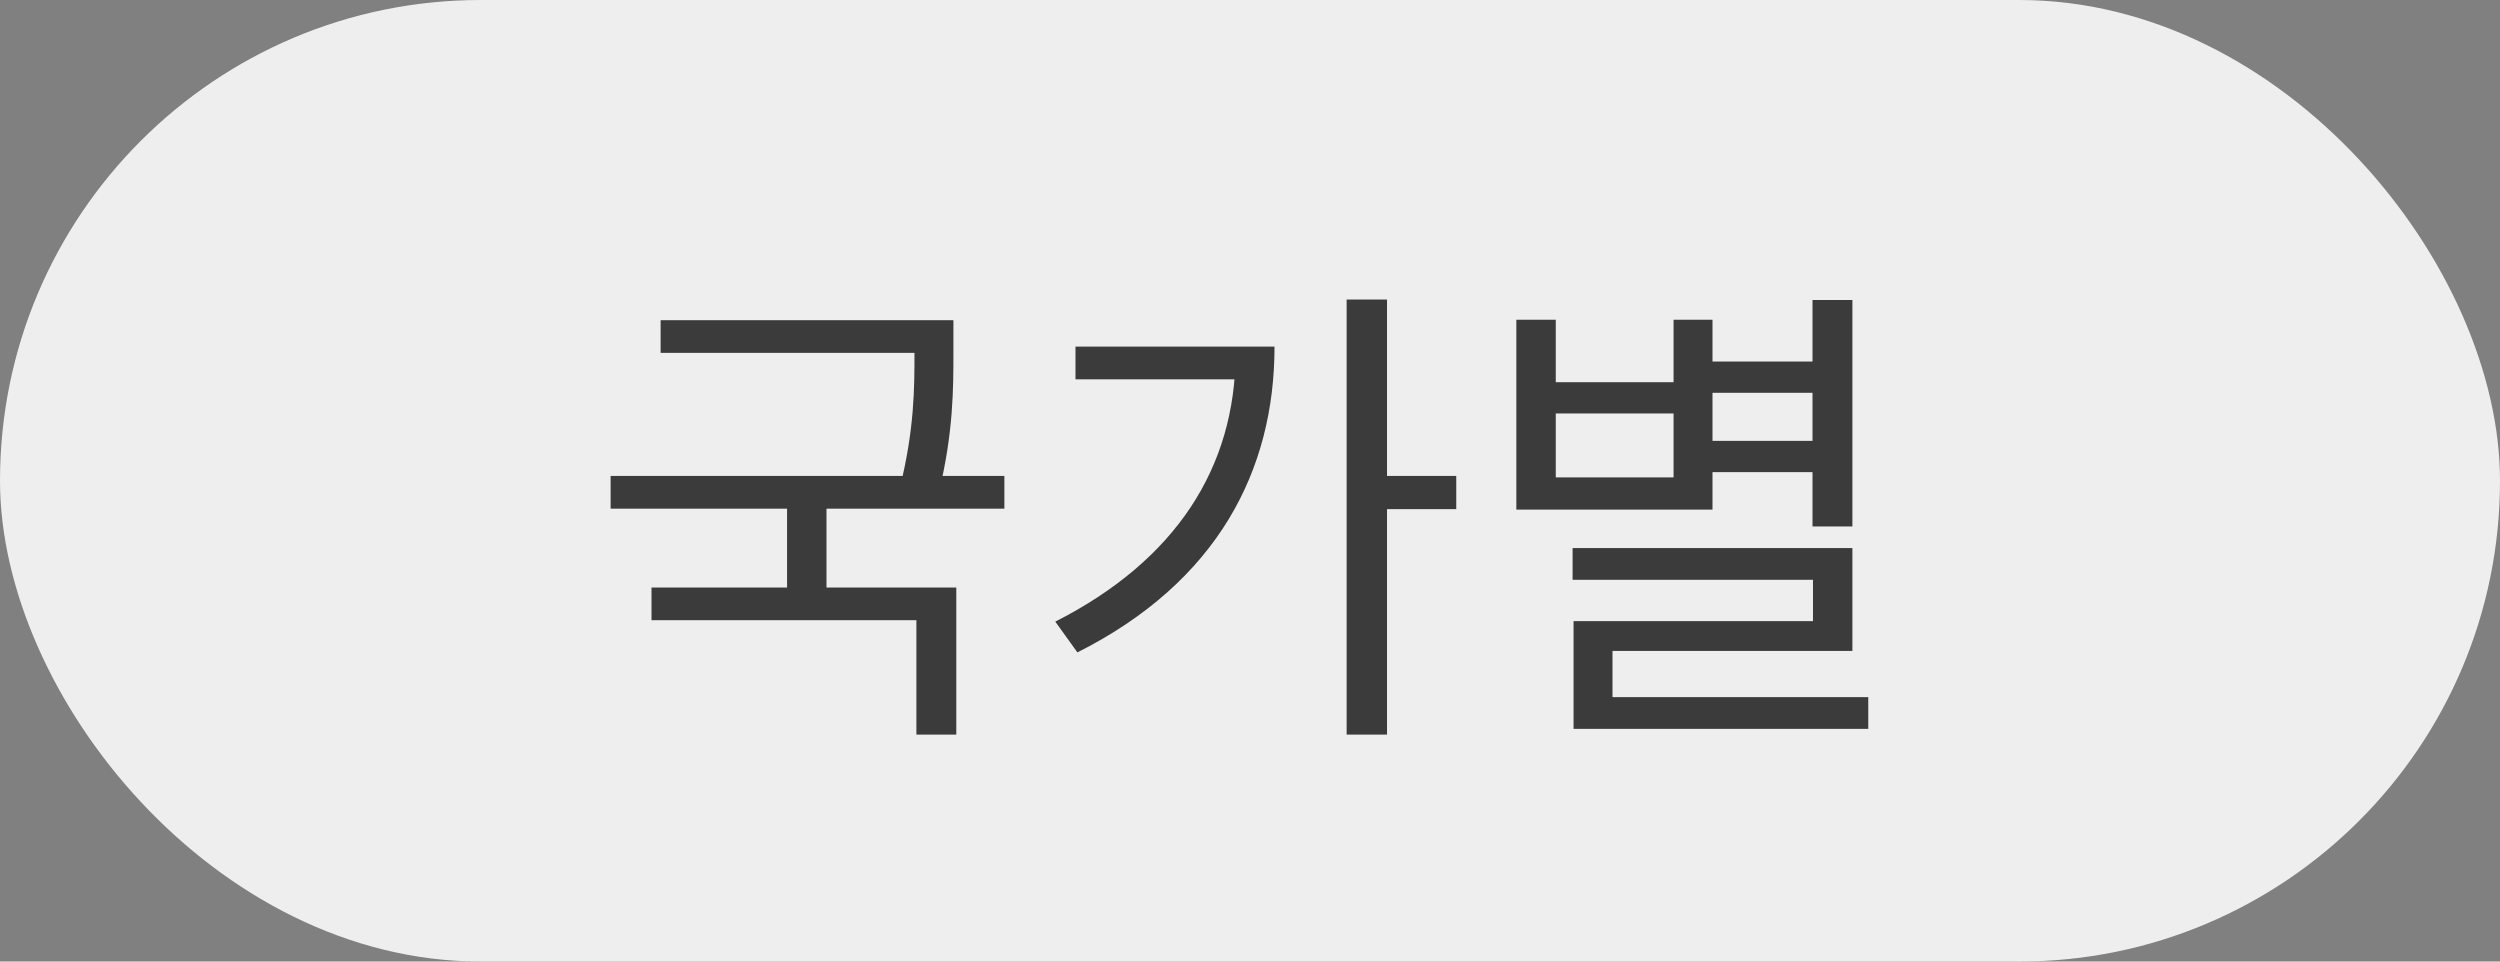 <svg width="52" height="20" viewBox="0 0 52 20" fill="none" xmlns="http://www.w3.org/2000/svg">
<rect x="0" y="0" width="52" height="20" fill="#808080" stroke="none"/>
<rect width="52" height="20" rx="10" fill="#EEEEEE"/>
<path d="M13.741 6.66H19.561V7.34H13.741V6.66ZM12.701 9.9H20.891V10.58H12.701V9.9ZM16.371 10.36H17.191V12.49H16.371V10.36ZM19.021 6.66H19.831V7.33C19.831 8.08 19.831 8.99 19.531 10.23L18.721 10.13C19.021 8.92 19.021 8.06 19.021 7.33V6.66ZM13.551 12.22H19.891V15.28H19.061V12.9H13.551V12.22ZM28.01 6.23H28.85V15.28H28.01V6.23ZM28.62 9.9H30.29V10.59H28.62V9.9ZM25.7 7.21H26.51C26.51 9.78 25.33 12.1 22.41 13.57L21.95 12.93C24.45 11.66 25.7 9.73 25.7 7.34V7.21ZM22.37 7.21H26.13V7.89H22.37V7.21ZM35.36 7.52H37.91V8.17H35.36V7.52ZM35.36 9.17H37.91V9.82H35.36V9.17ZM37.7 6.24H38.53V10.95H37.7V6.24ZM32.71 11.4H38.53V13.54H33.54V14.93H32.73V12.92H37.71V12.06H32.71V11.4ZM32.73 14.5H38.86V15.16H32.73V14.5ZM31.54 6.65H32.36V7.95H34.81V6.65H35.62V10.6H31.54V6.65ZM32.36 8.6V9.93H34.81V8.6H32.36Z" fill="#3B3B3B"/>
</svg>
